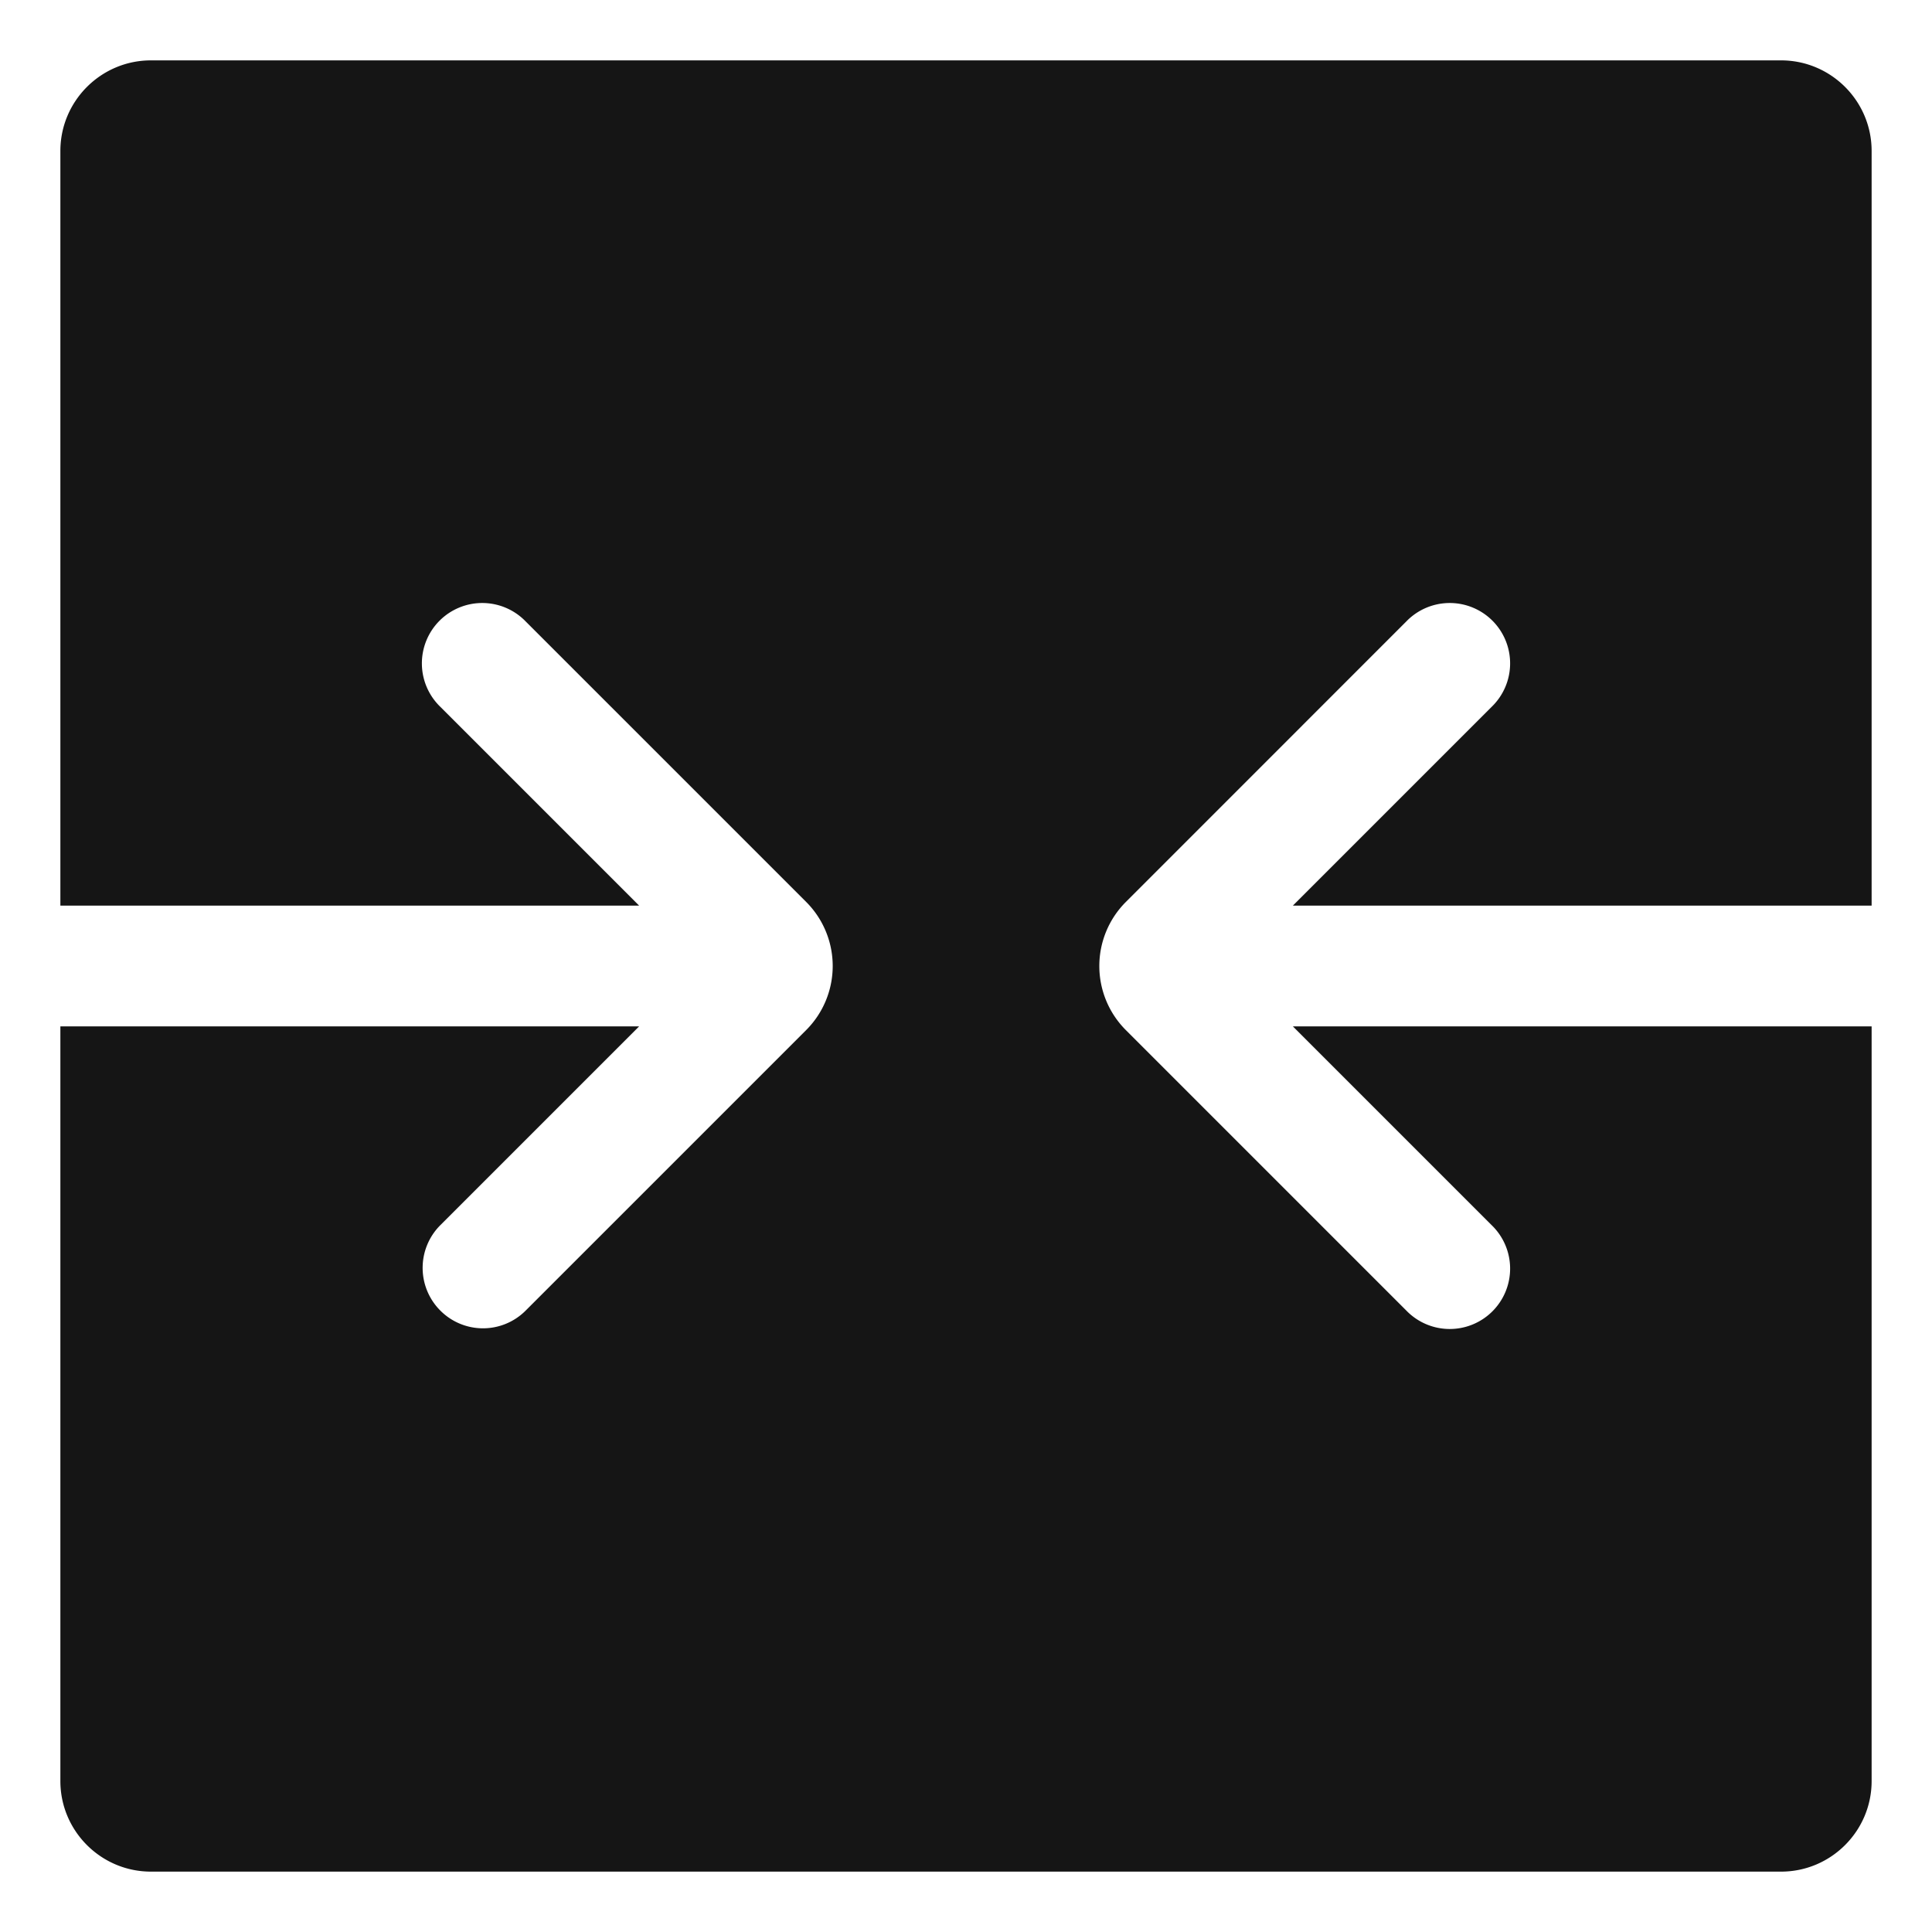 <svg xmlns="http://www.w3.org/2000/svg" viewBox="0 0 32 32">
  <path d="M0 0h32v32H0z" fill="none"/>
  <path d="M24.707 20.293a1 1 0 1 1-1.414 1.414l-4.646-4.646a1.501 1.501 0 0 1 0-2.121l4.646-4.647a1 1 0 1 1 1.414 1.414L21.414 15H31V2.5c0-.827-.673-1.5-1.5-1.5h-27C1.673 1 1 1.673 1 2.5V15h9.586l-3.293-3.293a1 1 0 1 1 1.414-1.414l4.646 4.646a1.501 1.501 0 0 1 0 2.122l-4.646 4.646a.997.997 0 0 1-1.414 0 1 1 0 0 1 0-1.414L10.586 17H1v12.5c0 .827.673 1.5 1.5 1.5h27c.827 0 1.5-.673 1.5-1.5V17h-9.586l3.293 3.293Z" fill="#151515"/>
</svg>
